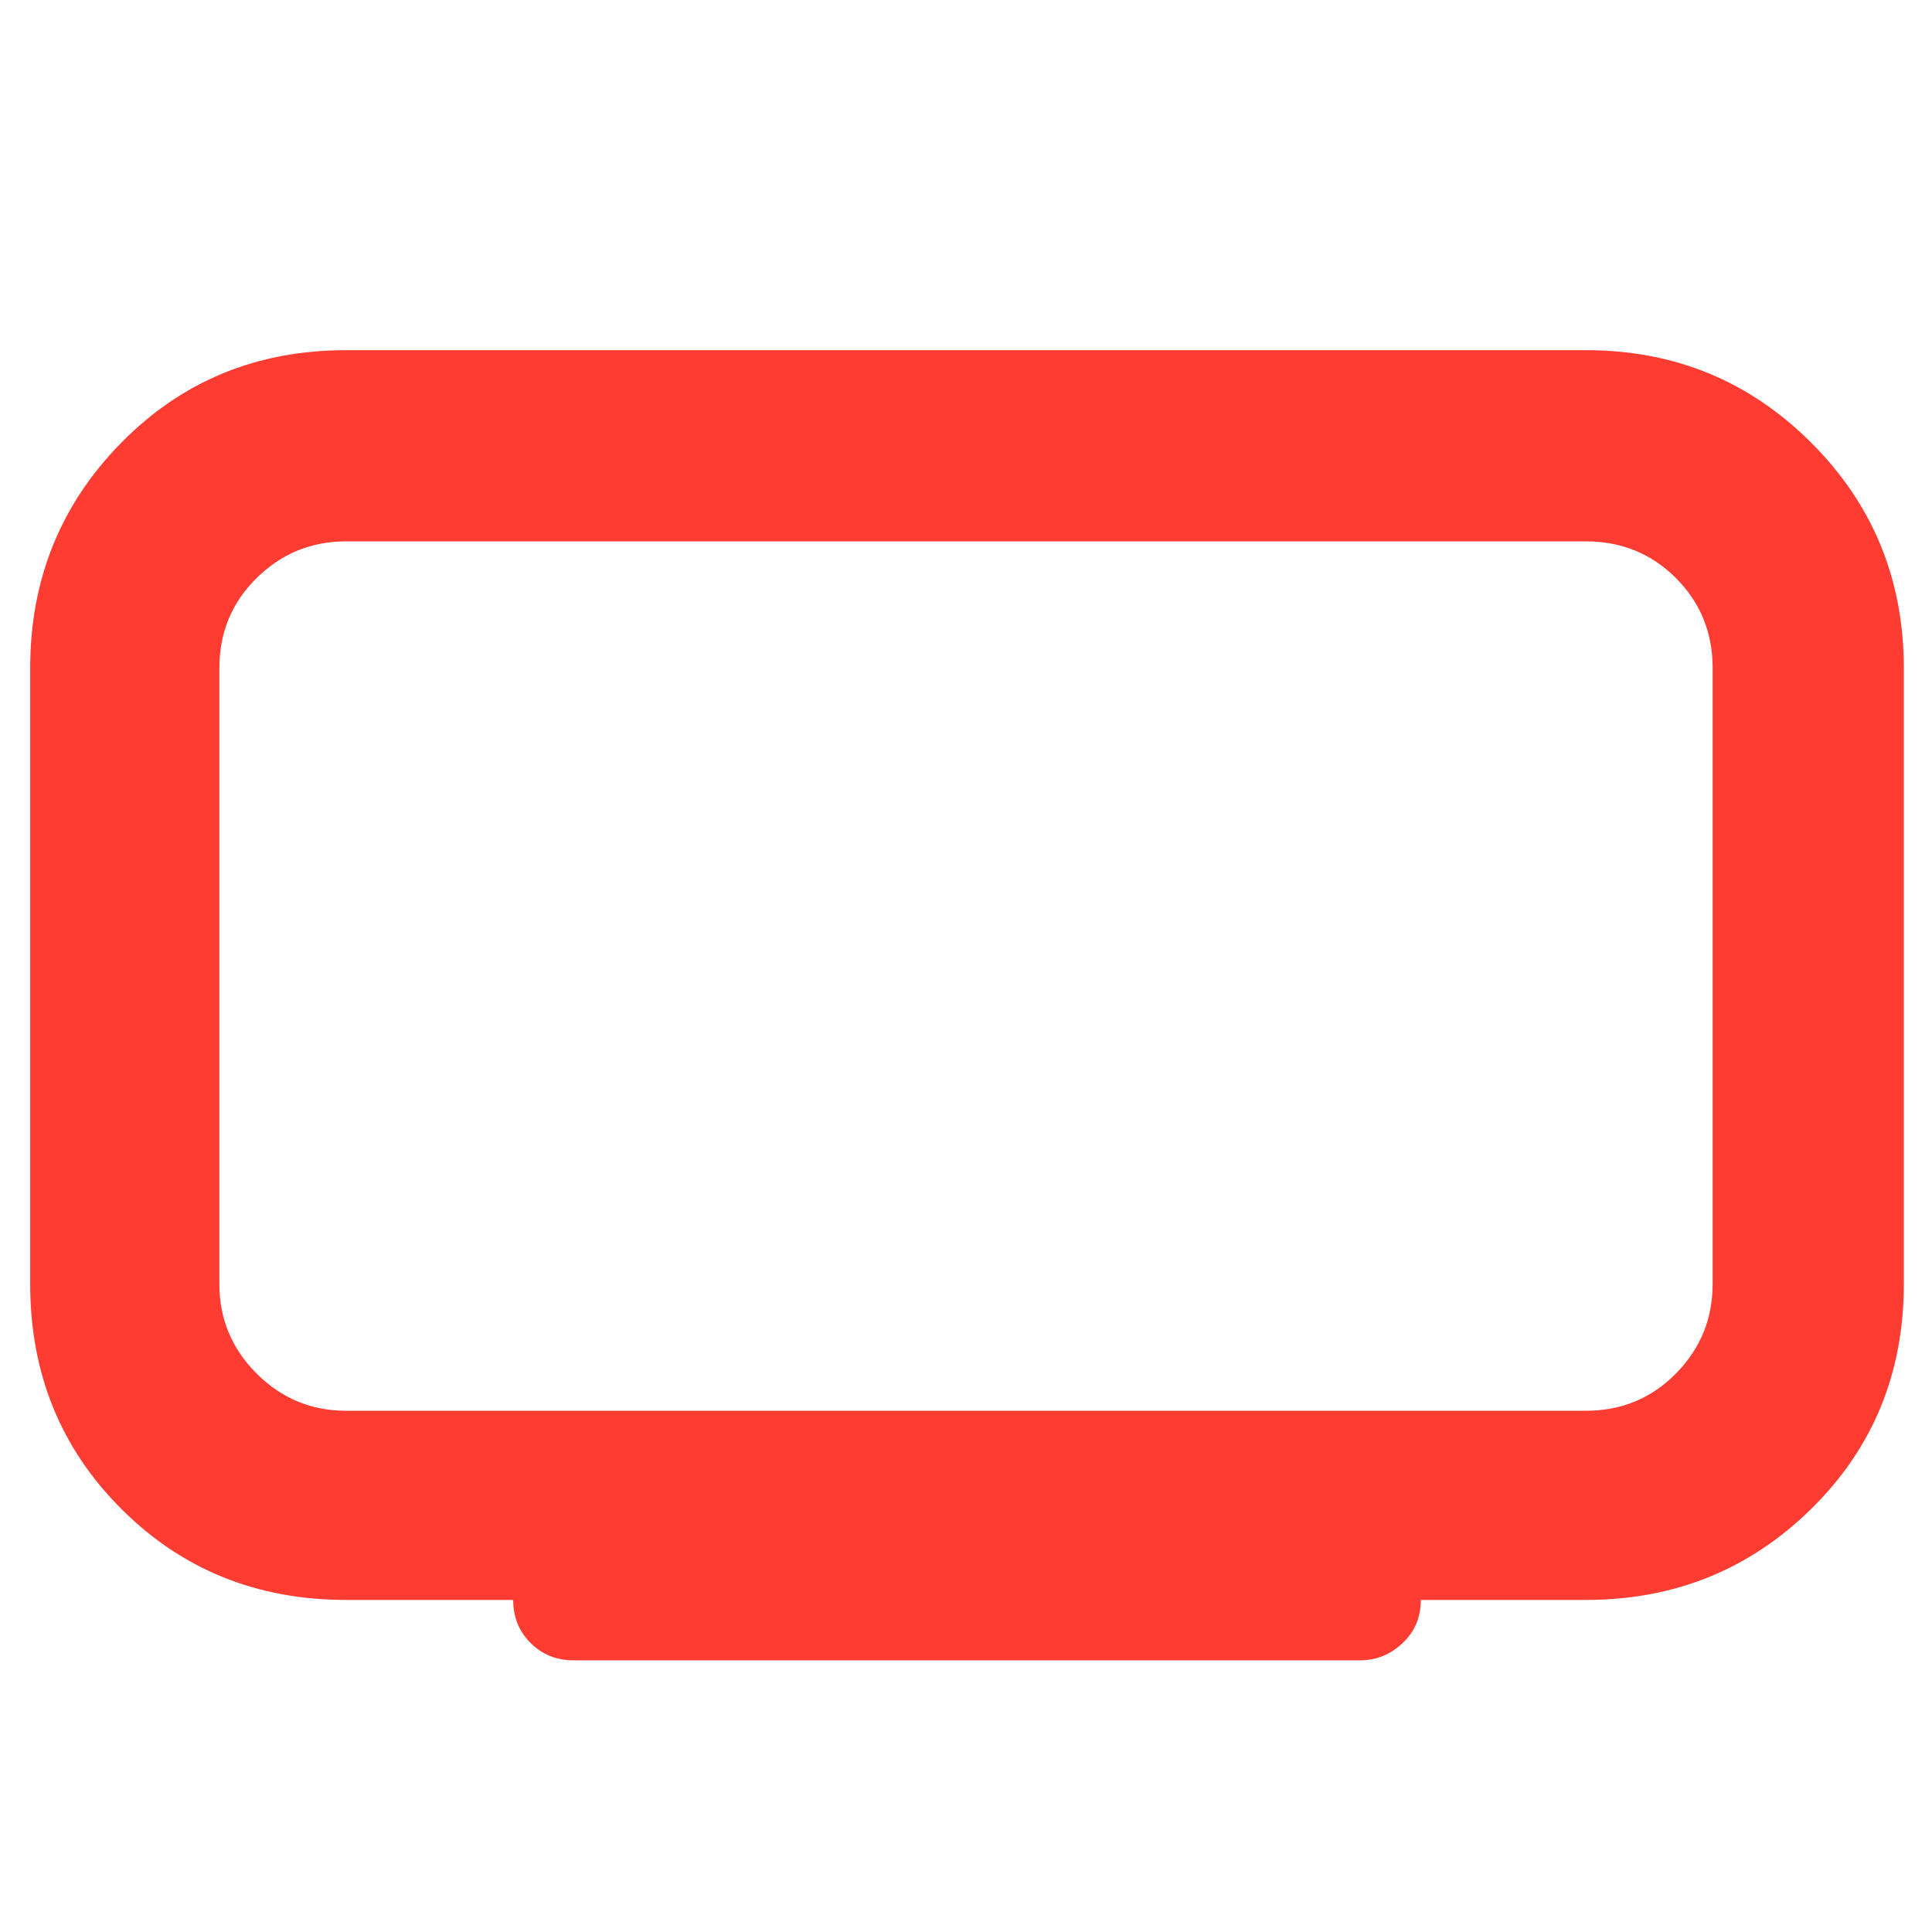 <svg xmlns="http://www.w3.org/2000/svg" height="48" viewBox="0 -960 960 960" width="48"><path fill="rgb(255, 60, 50)" d="M172-259h616q26.51 0 44.76-18.5Q851-296 851-322v-306q0-26.51-18.24-44.76Q814.51-691 788-691H172q-26 0-44.5 18.24Q109-654.51 109-628v306q0 26 18.5 44.5T172-259Zm83 94h-83q-66.49 0-111.74-45.26Q15-255.51 15-322v-306q0-66 45.26-112 45.25-46 111.74-46h616q66 0 112 46t46 112v306q0 66.49-46 111.74Q854-165 788-165h-82q0 13-9.12 21.5-9.13 8.5-20.88 8.5H285q-12.75 0-21.37-8.63Q255-152.25 255-165Zm225-310Z"/></svg>